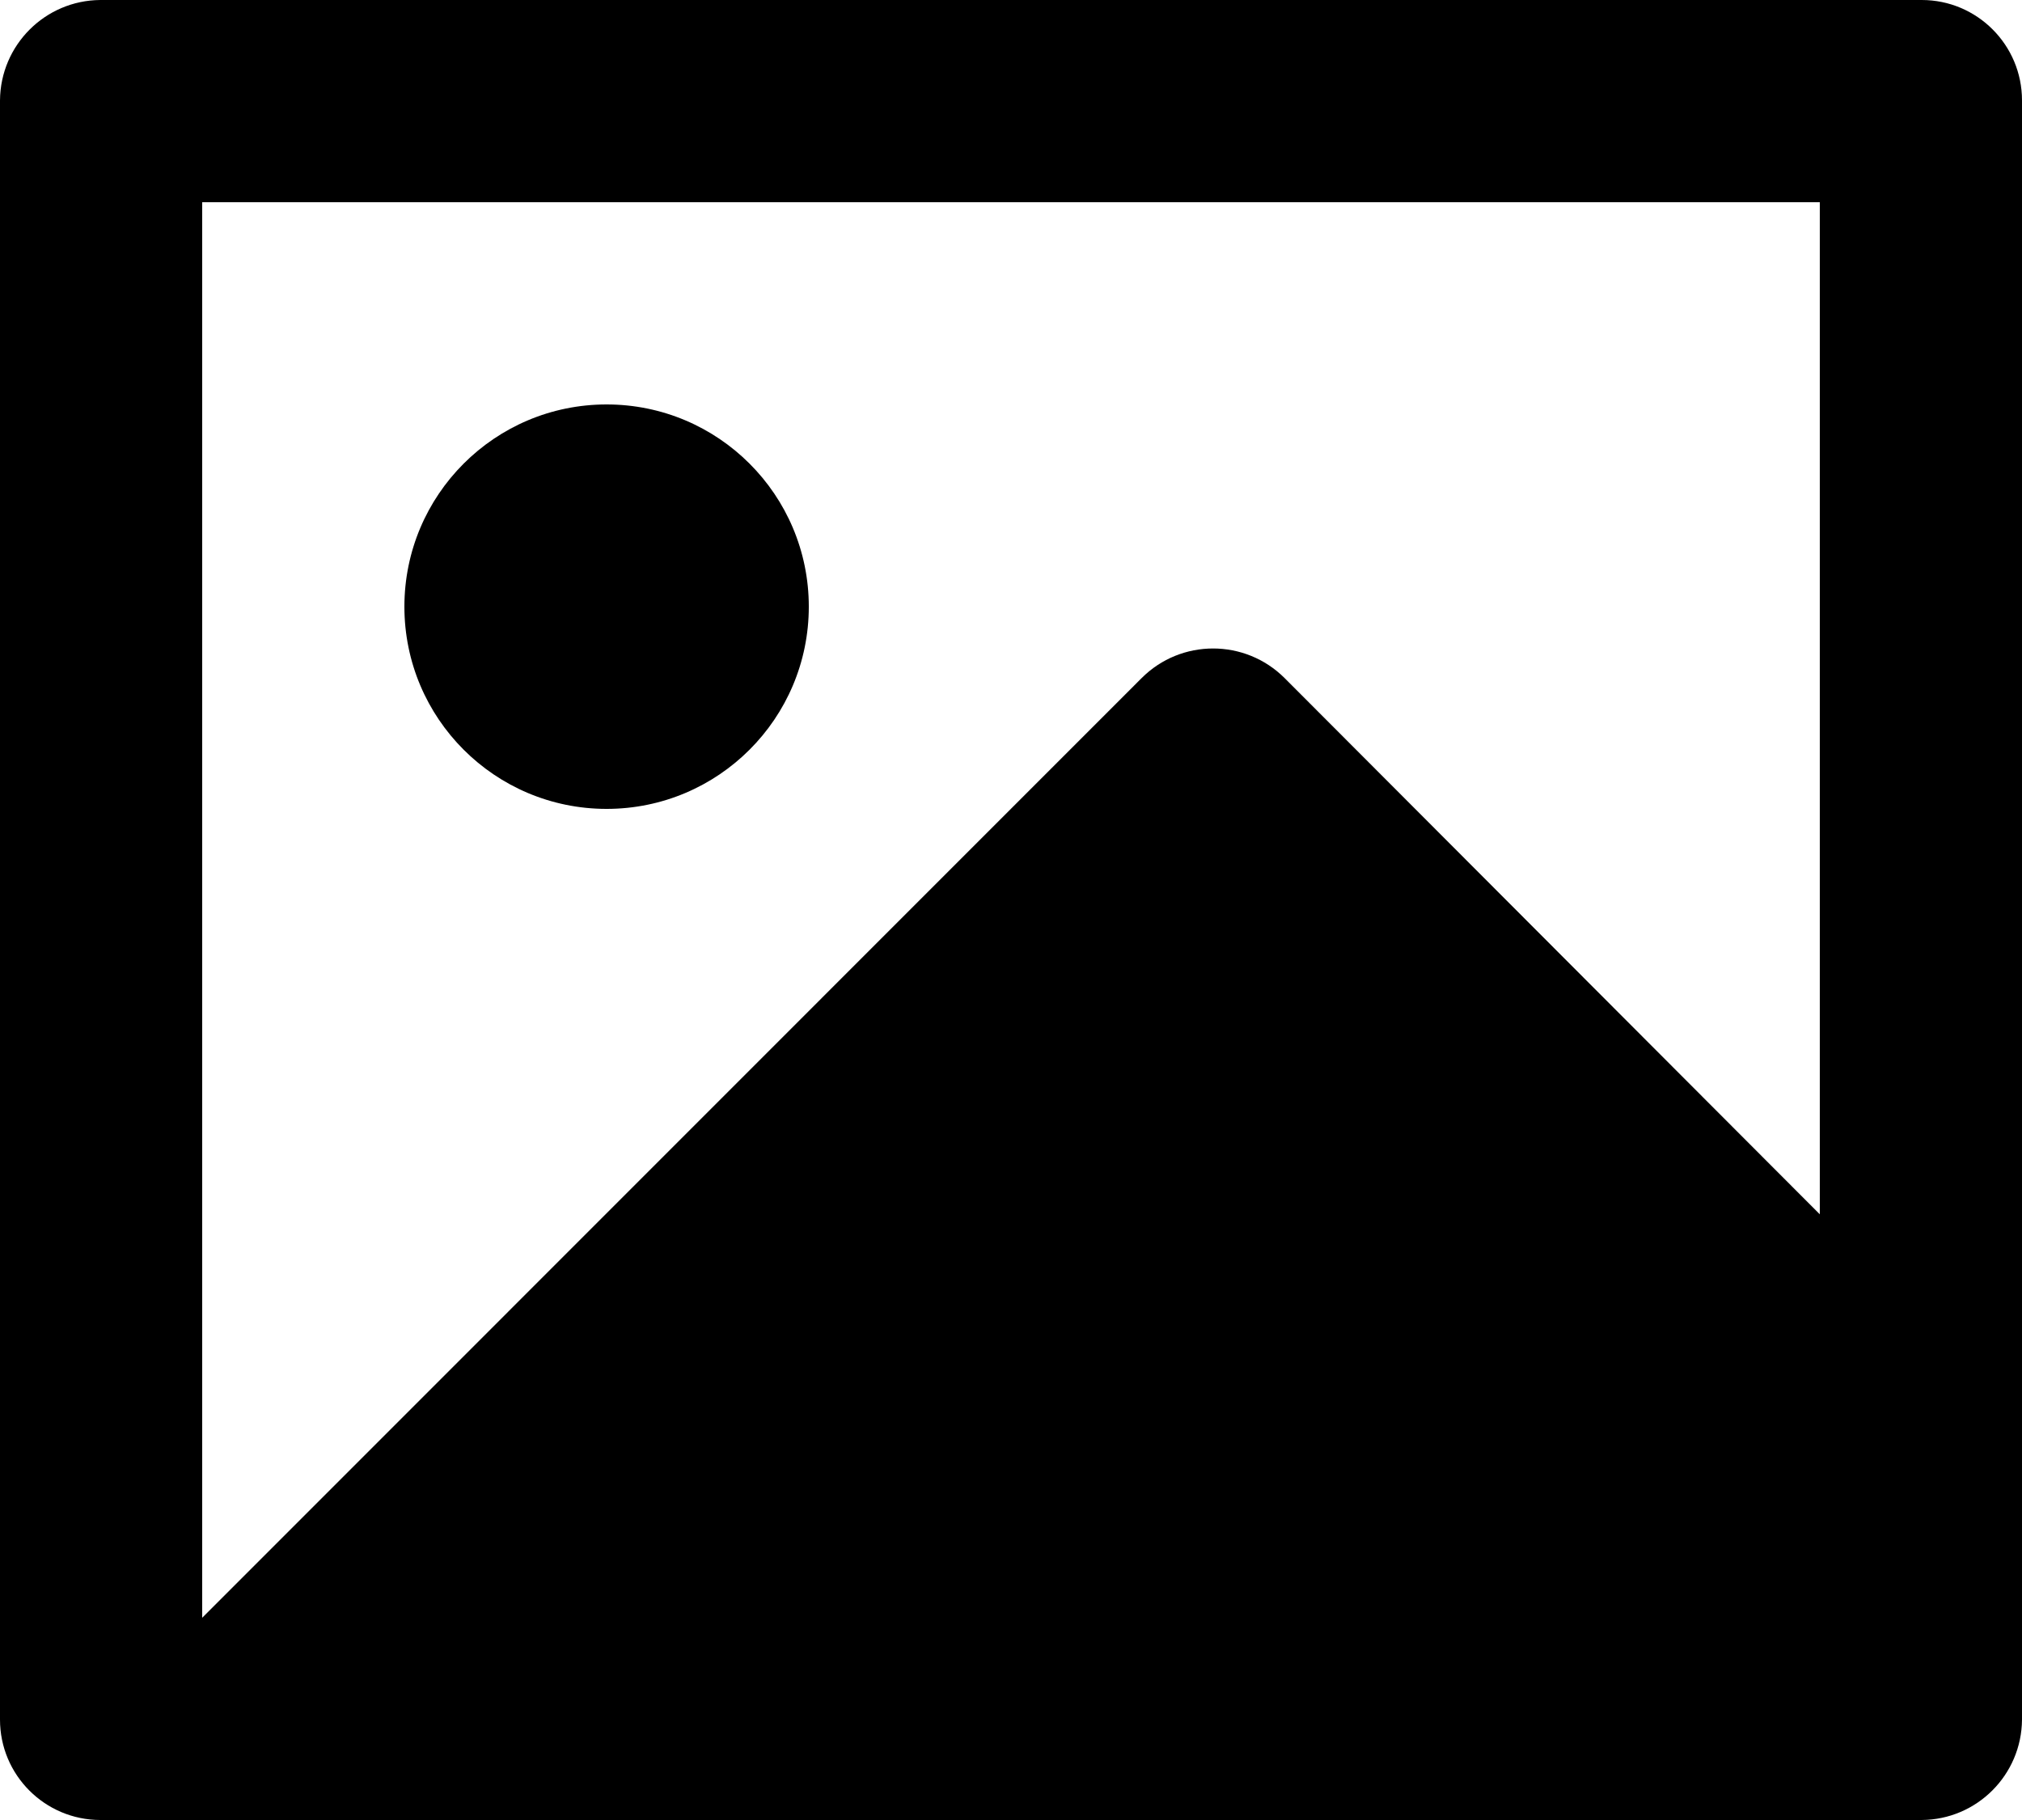 <svg xmlns="http://www.w3.org/2000/svg" xmlns:xlink="http://www.w3.org/1999/xlink" version="1.1"  viewBox="0 0 25 22.5"><g><path d="M22.5,2.5L2.5,2.5L2.5,20L14.115,8.383C14.603,7.895,15.394,7.895,15.883,8.383L22.5,15.012L22.5,2.5ZM0,1.241C0.005,0.558,0.557,0.005,1.24,0L23.76,0C24.445,0,25,0.556,25,1.241L25,21.259C24.995,21.942,24.443,22.495,23.76,22.5L1.24,22.5C0.555,22.499,-1.49012e-7,21.944,0,21.259L0,1.241ZM7.5,10C6.119,10,5,8.881,5,7.5C5,6.119,6.119,5,7.5,5C8.881,5,10,6.119,10,7.5C10,8.881,8.881,10,7.5,10Z" fill="inherit" fill-opacity="1"/></g></svg>